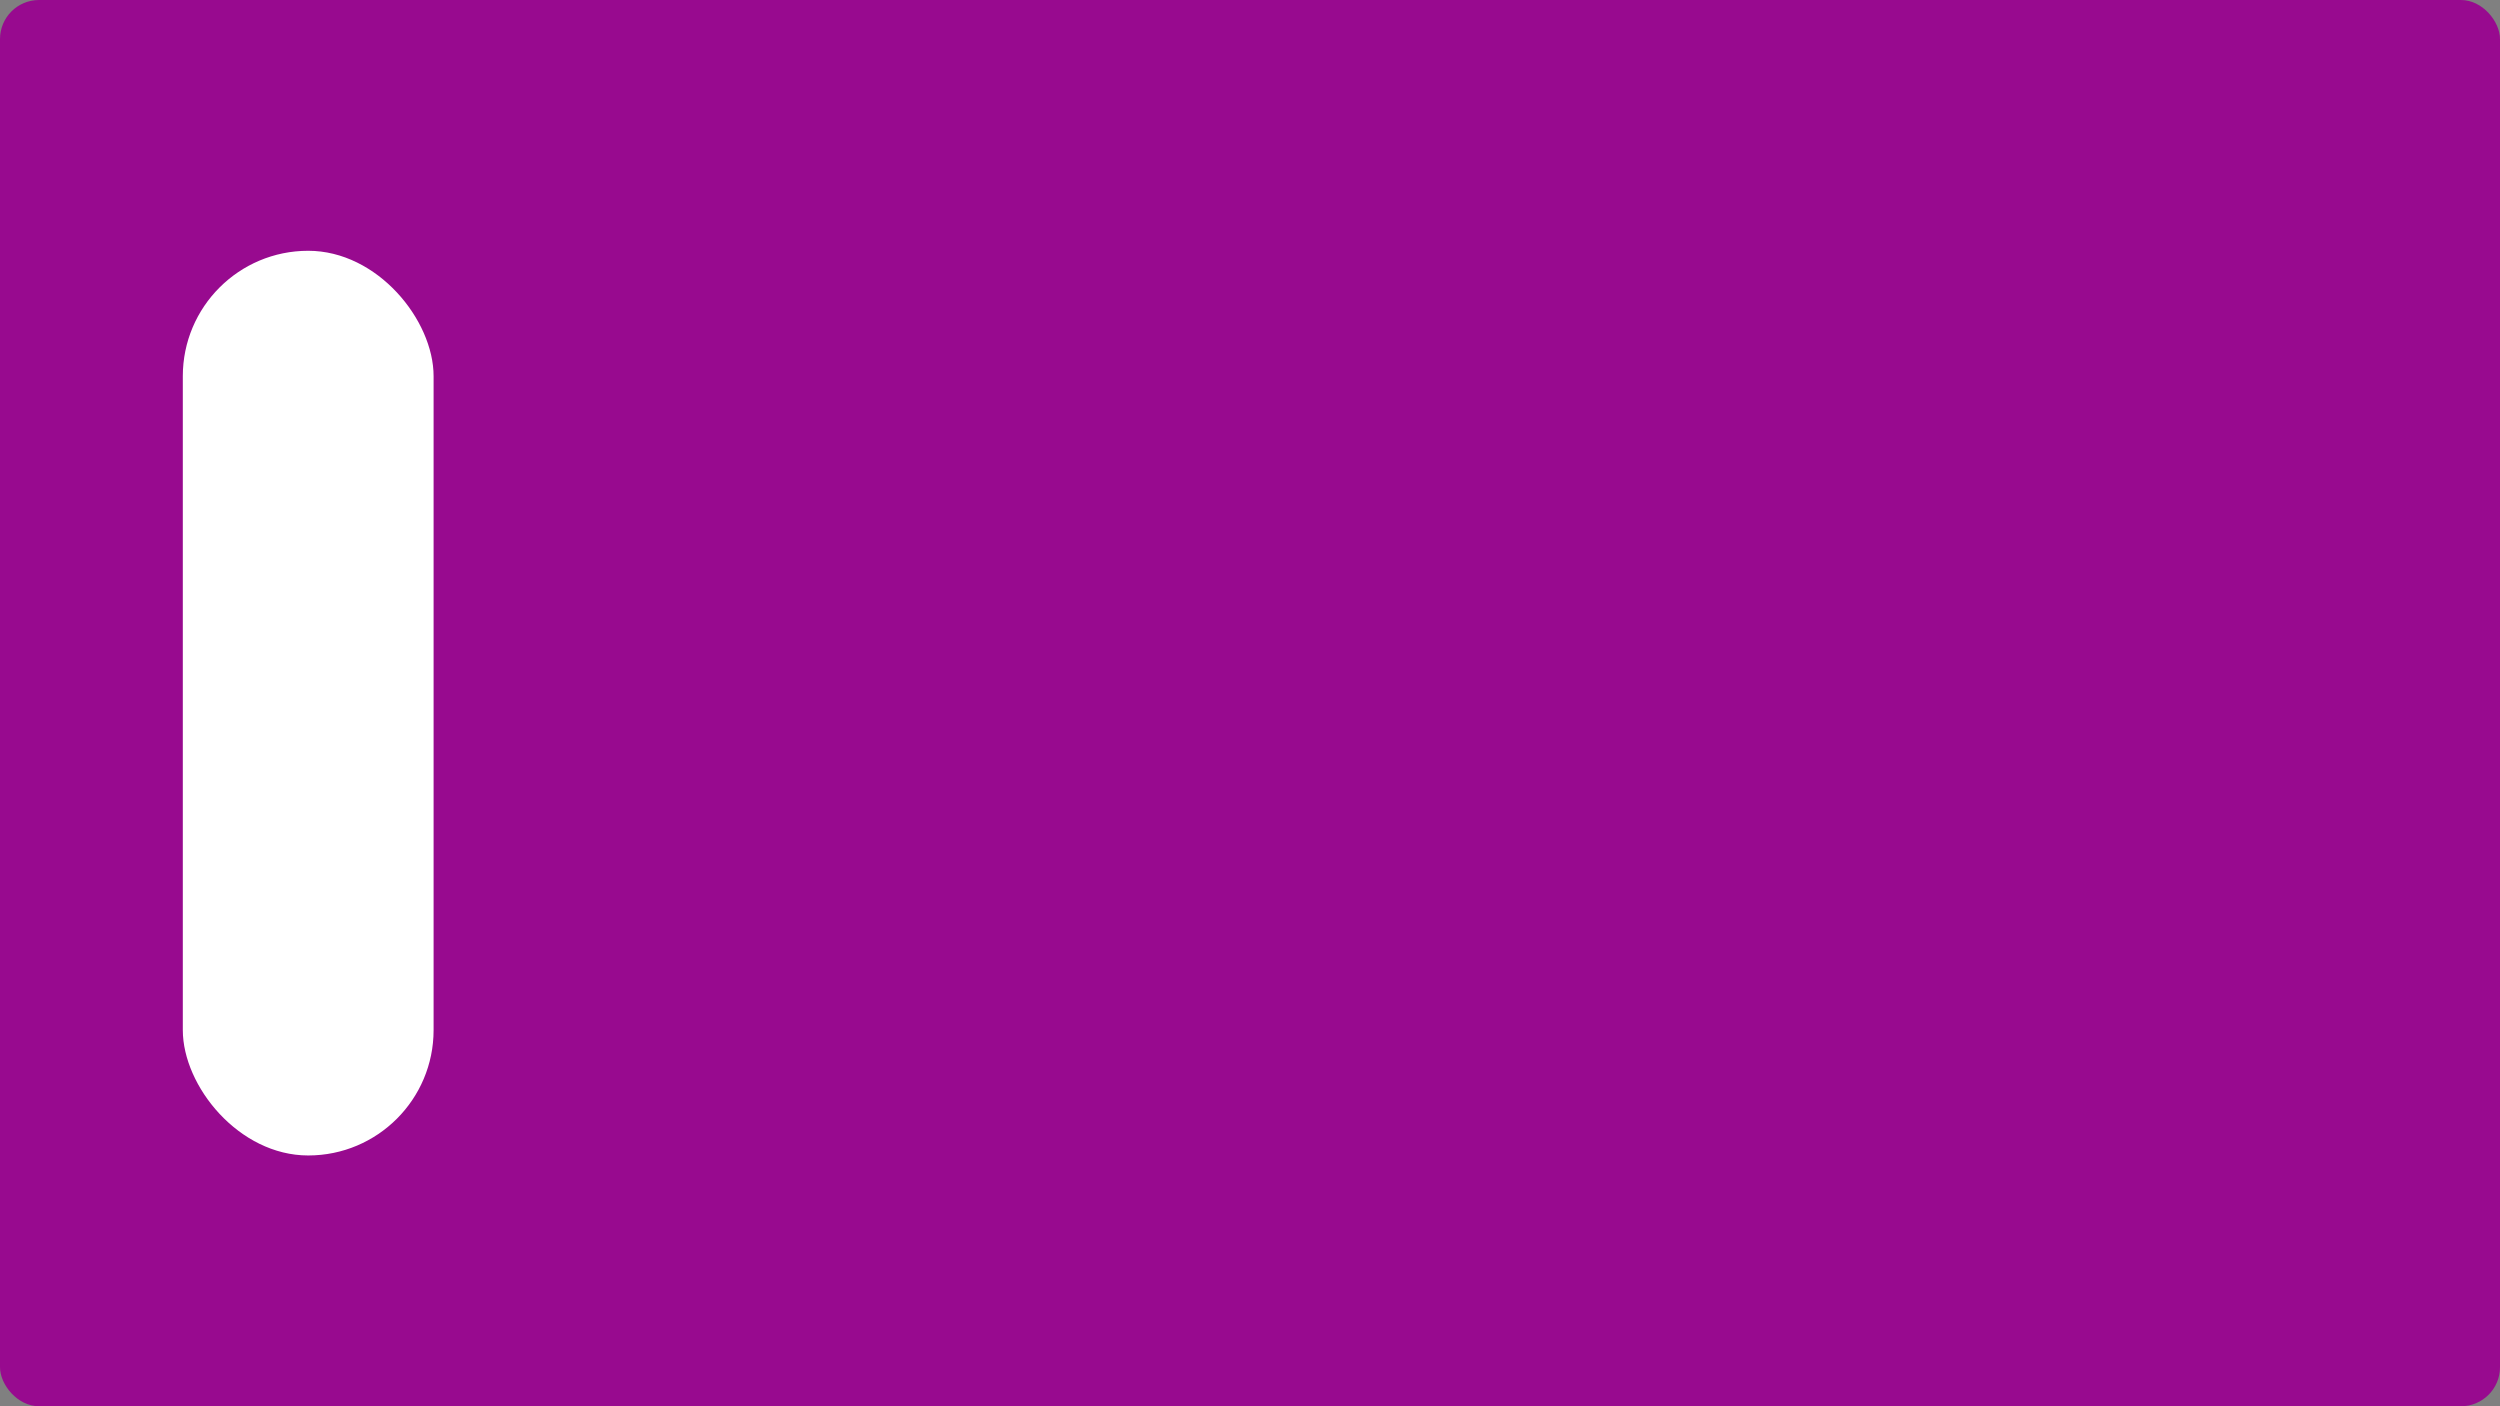 <svg id="Layer_1" data-name="Layer 1" xmlns="http://www.w3.org/2000/svg" viewBox="0 0 64 36"><rect x="0" y="0" width="64" height="36" fill="#808080" stroke="none"/><defs><style>.cls-1{fill:#980a8f;}.cls-2{fill:#fff;}</style></defs><rect class="cls-1" width="64" height="36" rx="1"/><rect class="cls-2" x="4.68" y="6.42" width="6.42" height="23.16" rx="3.21"/></svg>